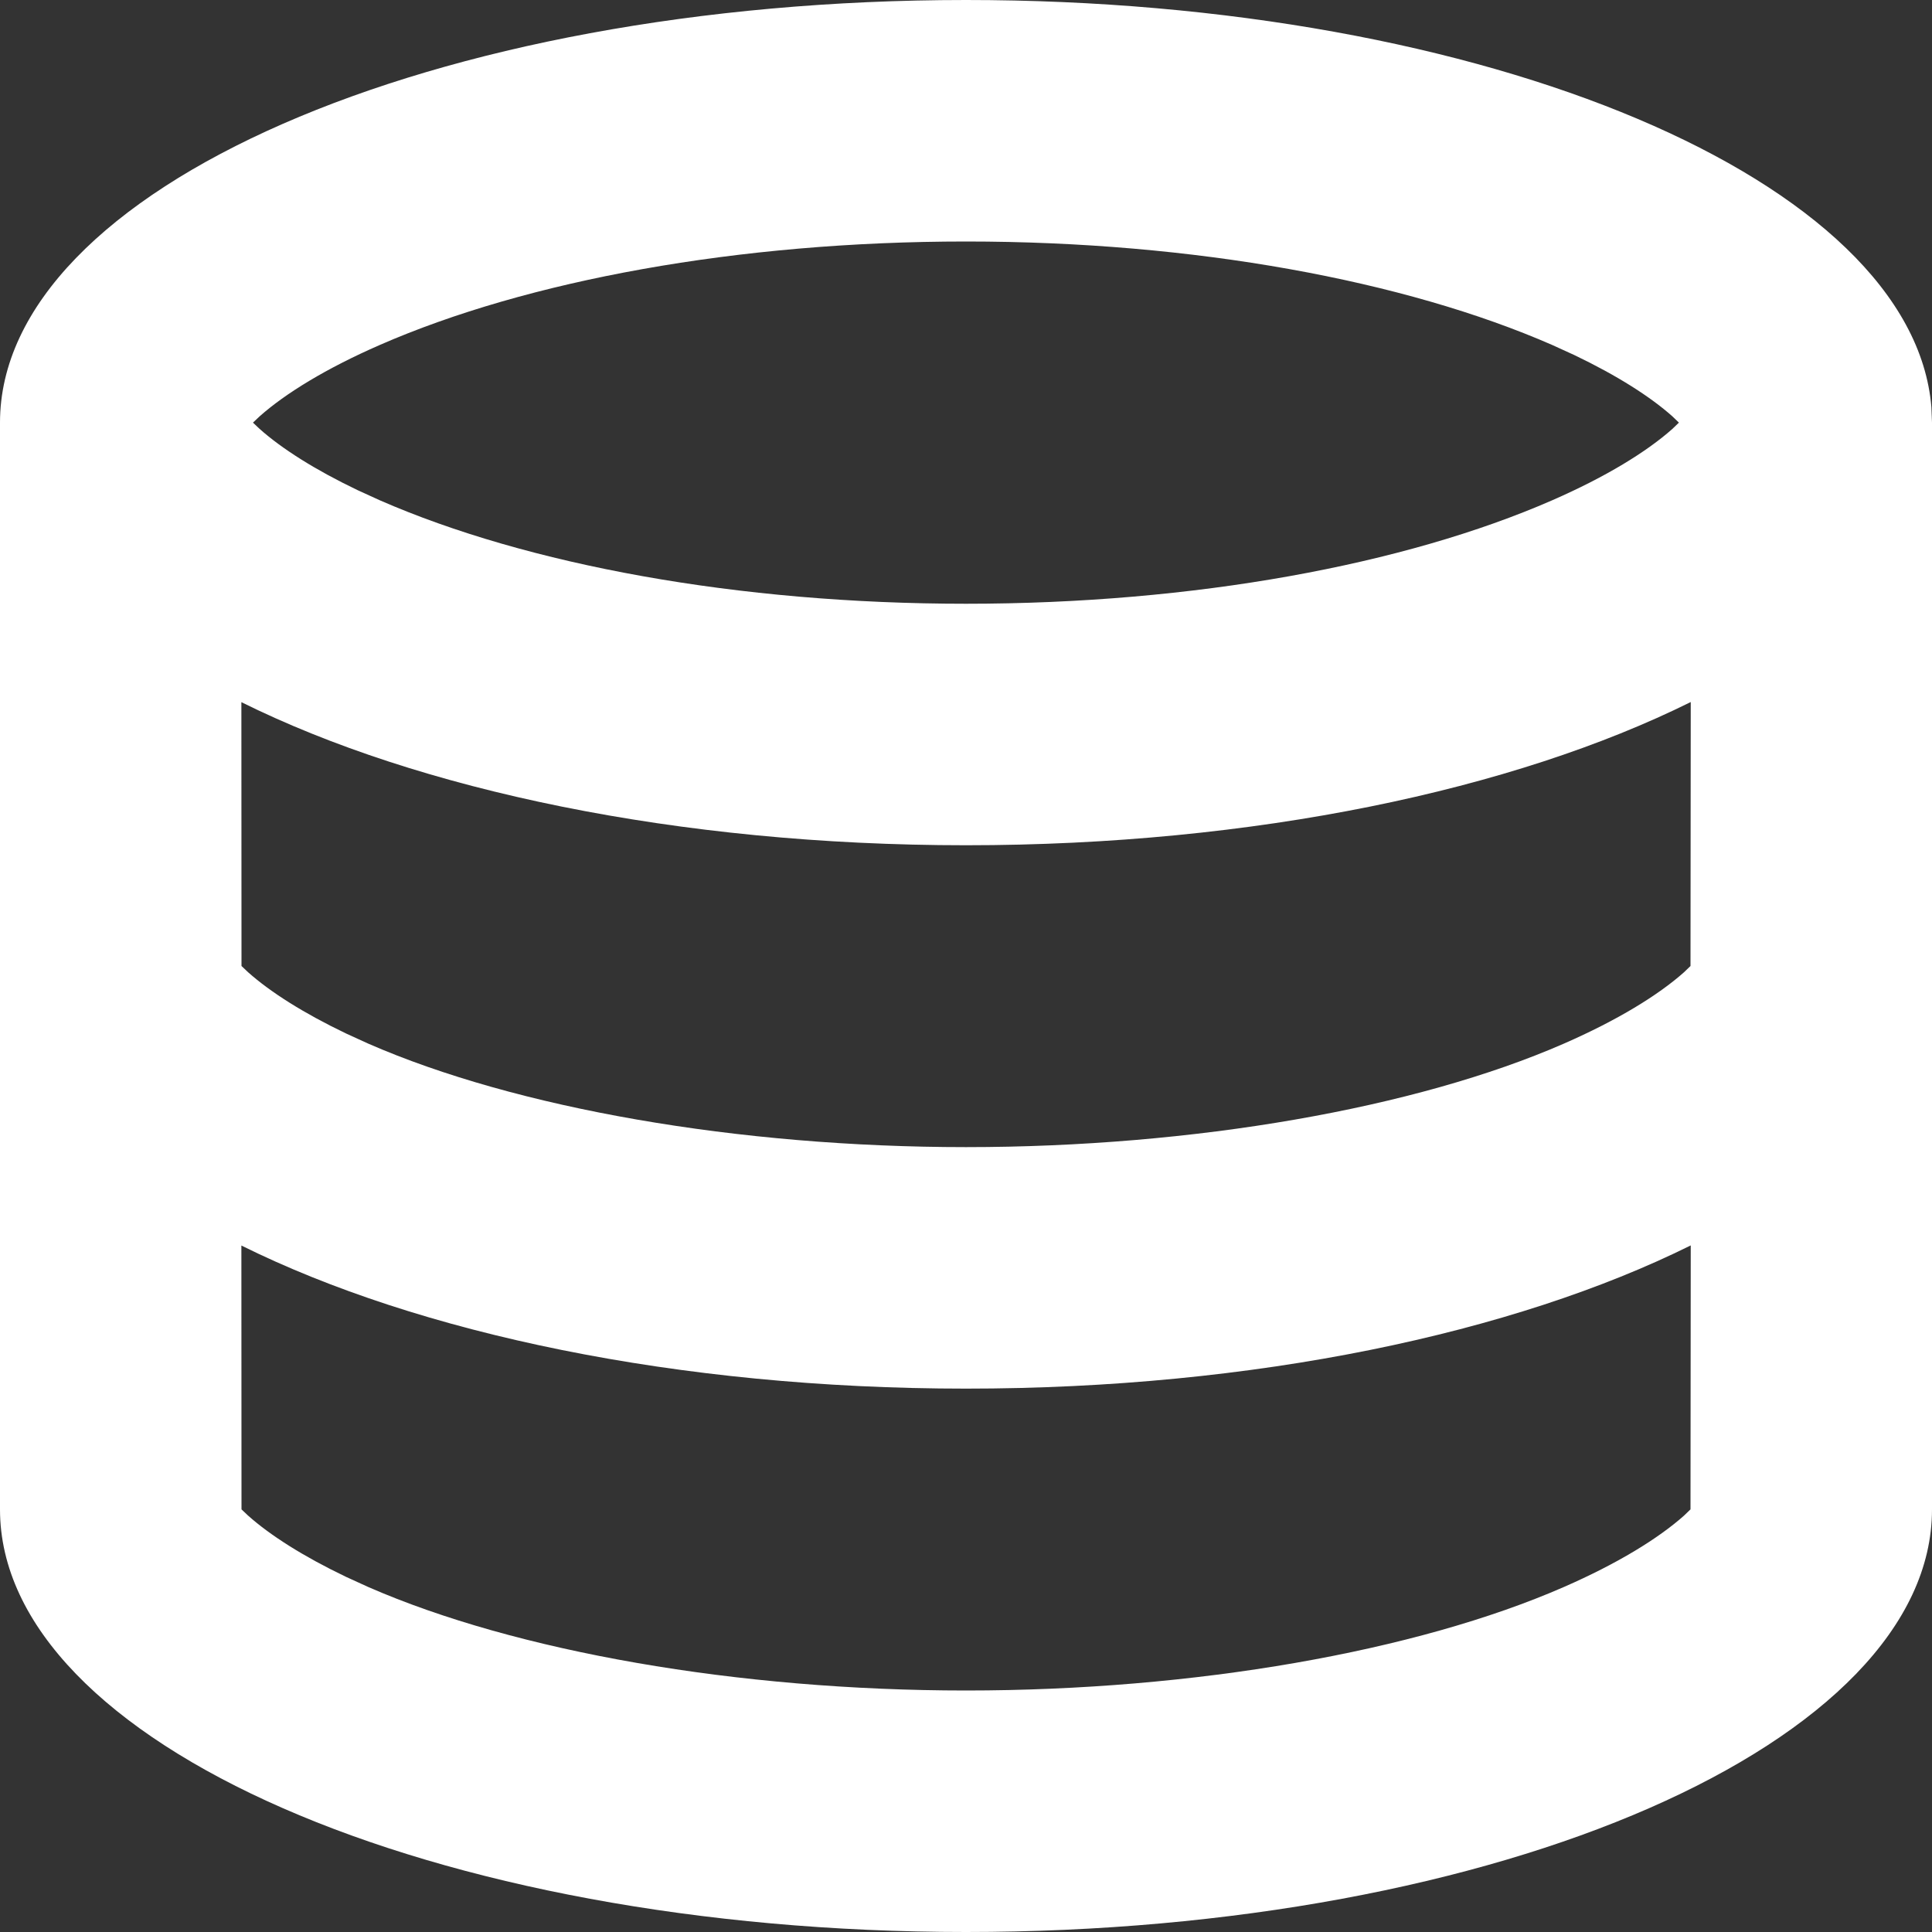 <?xml version="1.0" encoding="UTF-8"?>
<svg width="16px" height="16px" viewBox="0 0 16 16" version="1.1" xmlns="http://www.w3.org/2000/svg" xmlns:xlink="http://www.w3.org/1999/xlink">
    <rect x="0" y="0" width="16" height="16" fill="#333333" stroke="none"/>
    <title>461FD695-5F29-45D8-94C5-4567AACDAF9C</title>
    <g id="Preferences" stroke="none" stroke-width="1" fill="none" fill-rule="evenodd">
        <g id="Robert-Dark" transform="translate(-114, -554)" fill="#FFFFFF" fill-rule="nonzero">
            <path d="M122,570 C117.582,570 114,568.433 114,566.5 L114,557.5 C114,555.567 117.582,554 122,554 C126.32,554 129.84,555.498 129.995,557.372 L130,557.5 L130,566.5 C130,568.433 126.418,570 122,570 Z M122,561 C119.61,561 117.465,560.542 115.999,559.815 L116,562 L116.055,562.052 C116.238,562.215 116.513,562.39 116.866,562.559 L117.05,562.643 C118.272,563.177 120.111,563.5 122,563.5 C123.889,563.5 125.729,563.177 126.951,562.643 C127.395,562.449 127.732,562.242 127.946,562.052 L128,562 L128.002,559.814 C126.536,560.541 124.39,561 122,561 Z M122,556 C120.111,556 118.367,556.323 117.145,556.857 C116.701,557.051 116.364,557.258 116.15,557.448 L116.095,557.5 L116.15,557.552 C116.333,557.715 116.608,557.89 116.961,558.059 L117.145,558.143 C118.367,558.677 120.111,559 122,559 C123.889,559 125.633,558.677 126.855,558.143 C127.299,557.949 127.636,557.742 127.85,557.552 L127.904,557.5 L127.85,557.448 C127.667,557.285 127.392,557.11 127.039,556.941 L126.855,556.857 C125.633,556.323 123.889,556 122,556 Z M122,565.5 C119.61,565.5 117.465,565.042 115.999,564.315 L116,566.5 L116.055,566.552 C116.238,566.715 116.513,566.89 116.866,567.059 L117.05,567.143 C118.272,567.677 120.111,568 122,568 C123.889,568 125.729,567.677 126.951,567.143 C127.395,566.949 127.732,566.742 127.946,566.552 L128,566.5 L128.002,564.314 C126.536,565.041 124.39,565.5 122,565.5 Z" id="gamblingicon"></path>
        </g>
    </g>
</svg>